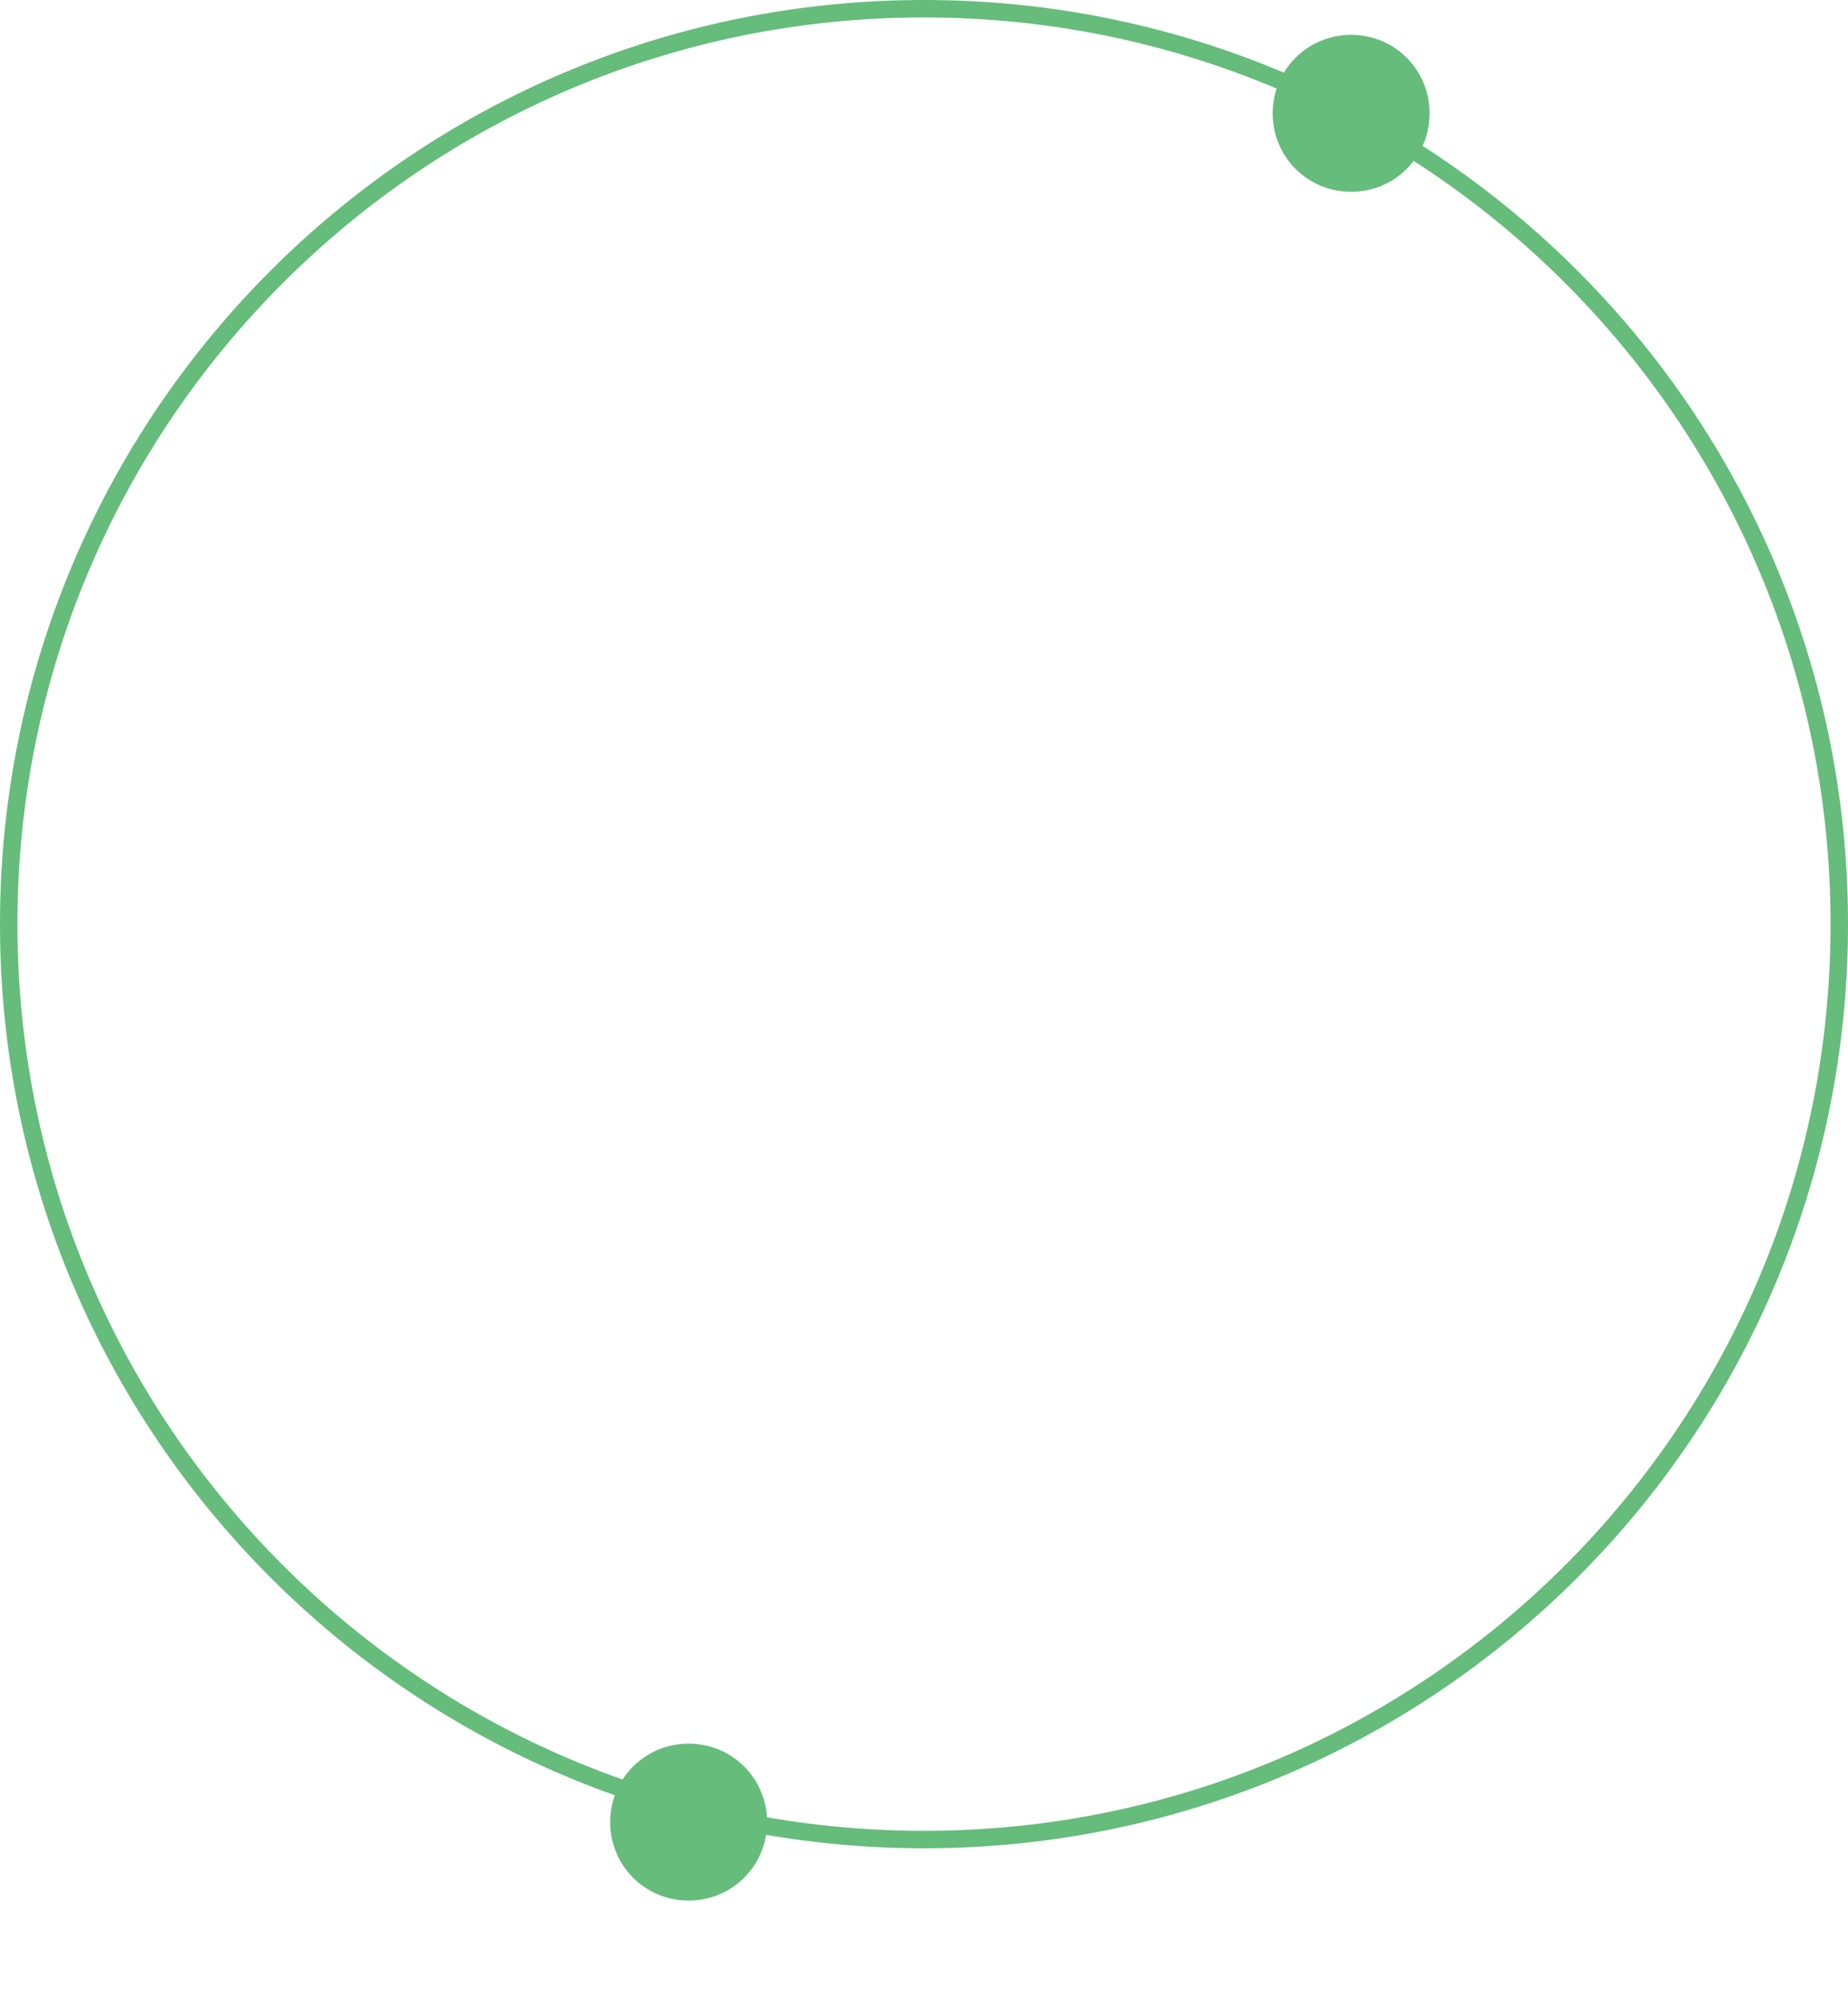 <svg version="1.2" xmlns="http://www.w3.org/2000/svg" viewBox="0 0 106 115" width="106" height="115">
	<title>circle3-svg</title>
	<style>
		.s0 { fill: none;stroke: #65bc7b } 
		.s1 { fill: #65bc7b } 
	</style>
	<path class="s0" d="m53 105.5c-29 0-52.5-23.5-52.5-52.5 0-29 23.5-52.5 52.5-52.5 29 0 52.5 23.5 52.5 52.5 0 29-23.5 52.5-52.5 52.5z"/>
	<g>
		<path class="s1" d="m77.5 11c-2.5 0-4.5-2-4.5-4.5 0-2.5 2-4.5 4.5-4.5 2.5 0 4.5 2 4.5 4.5 0 2.5-2 4.5-4.5 4.5z"/>
	</g>
	<g>
		<path class="s1" d="m39.5 109c-2.5 0-4.5-2-4.5-4.5 0-2.5 2-4.5 4.5-4.5 2.5 0 4.5 2 4.5 4.5 0 2.5-2 4.5-4.5 4.5z"/>
	</g>
</svg>
